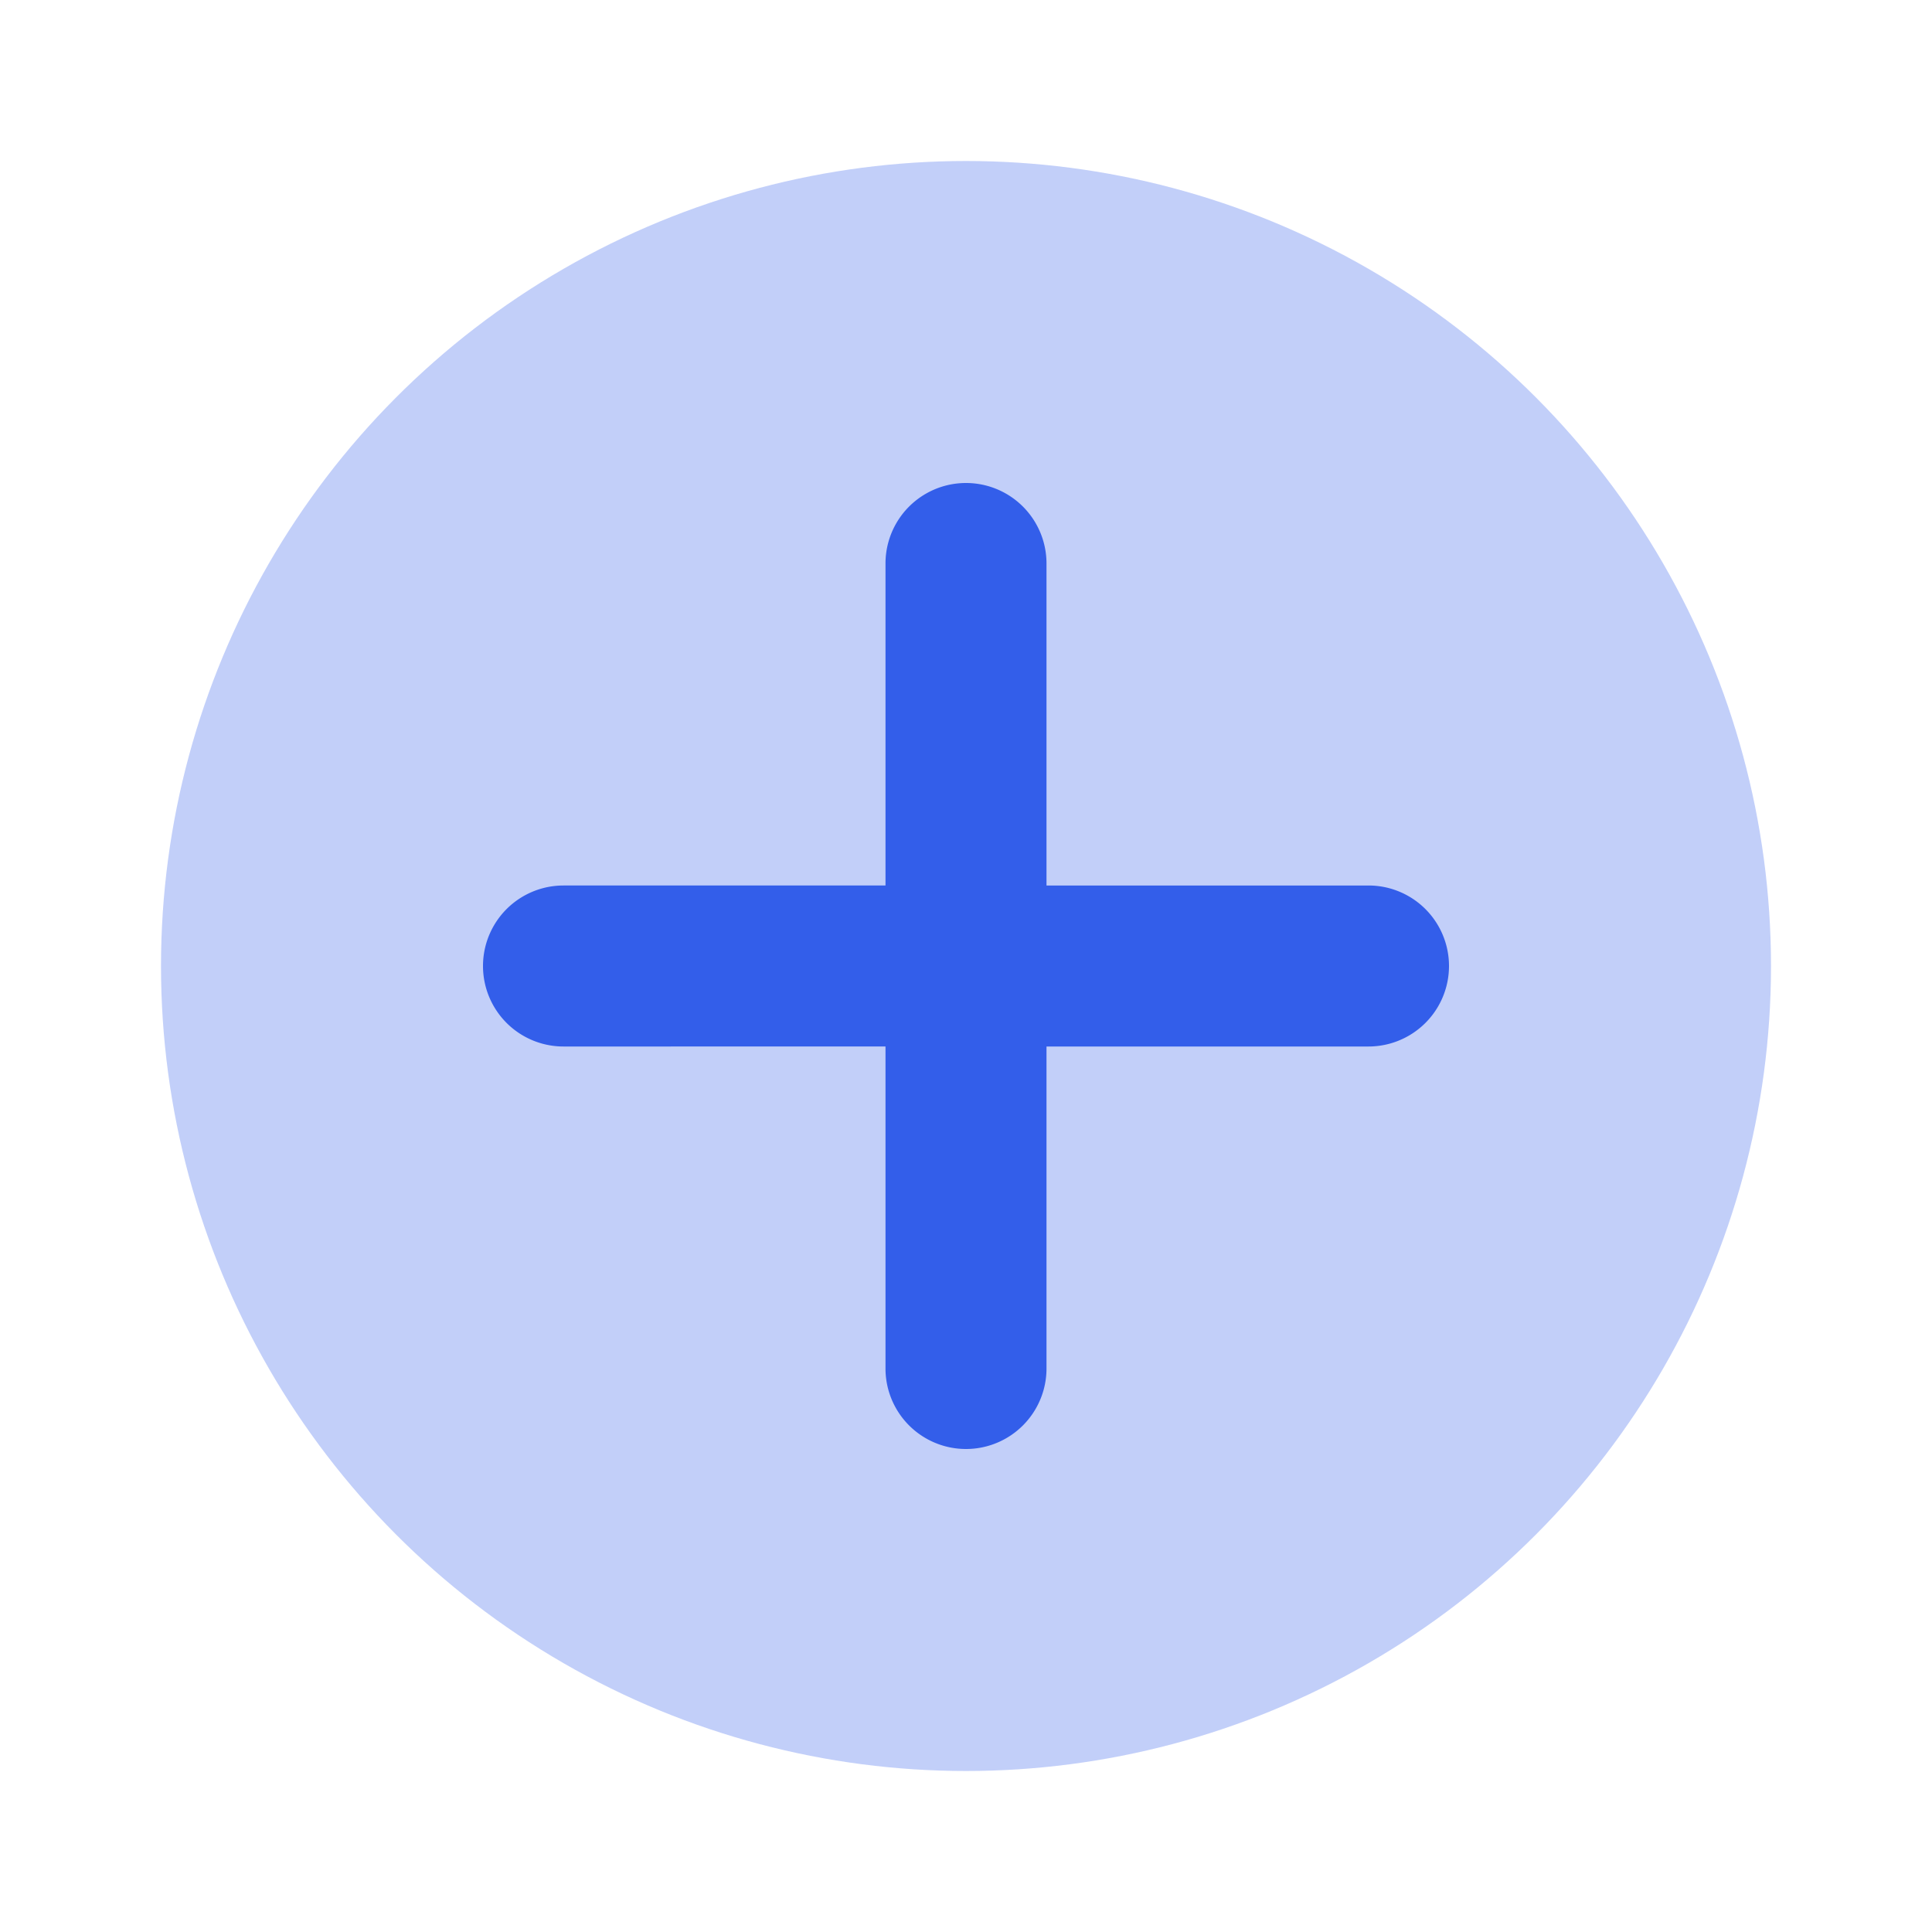 <svg width="24" height="24" viewBox="0 0 24 24" xmlns="http://www.w3.org/2000/svg"><g fill="none" fill-rule="evenodd"><path d="M0 0h24v24H0z"/><circle fill="#335EEA" opacity=".3" cx="12" cy="12" r="10"/><path d="M11 11V7a1 1 0 012 0v4h4a1 1 0 010 2h-4v4a1 1 0 01-2 0v-4H7a1 1 0 010-2h4z" fill="#335EEA"/></g></svg>
